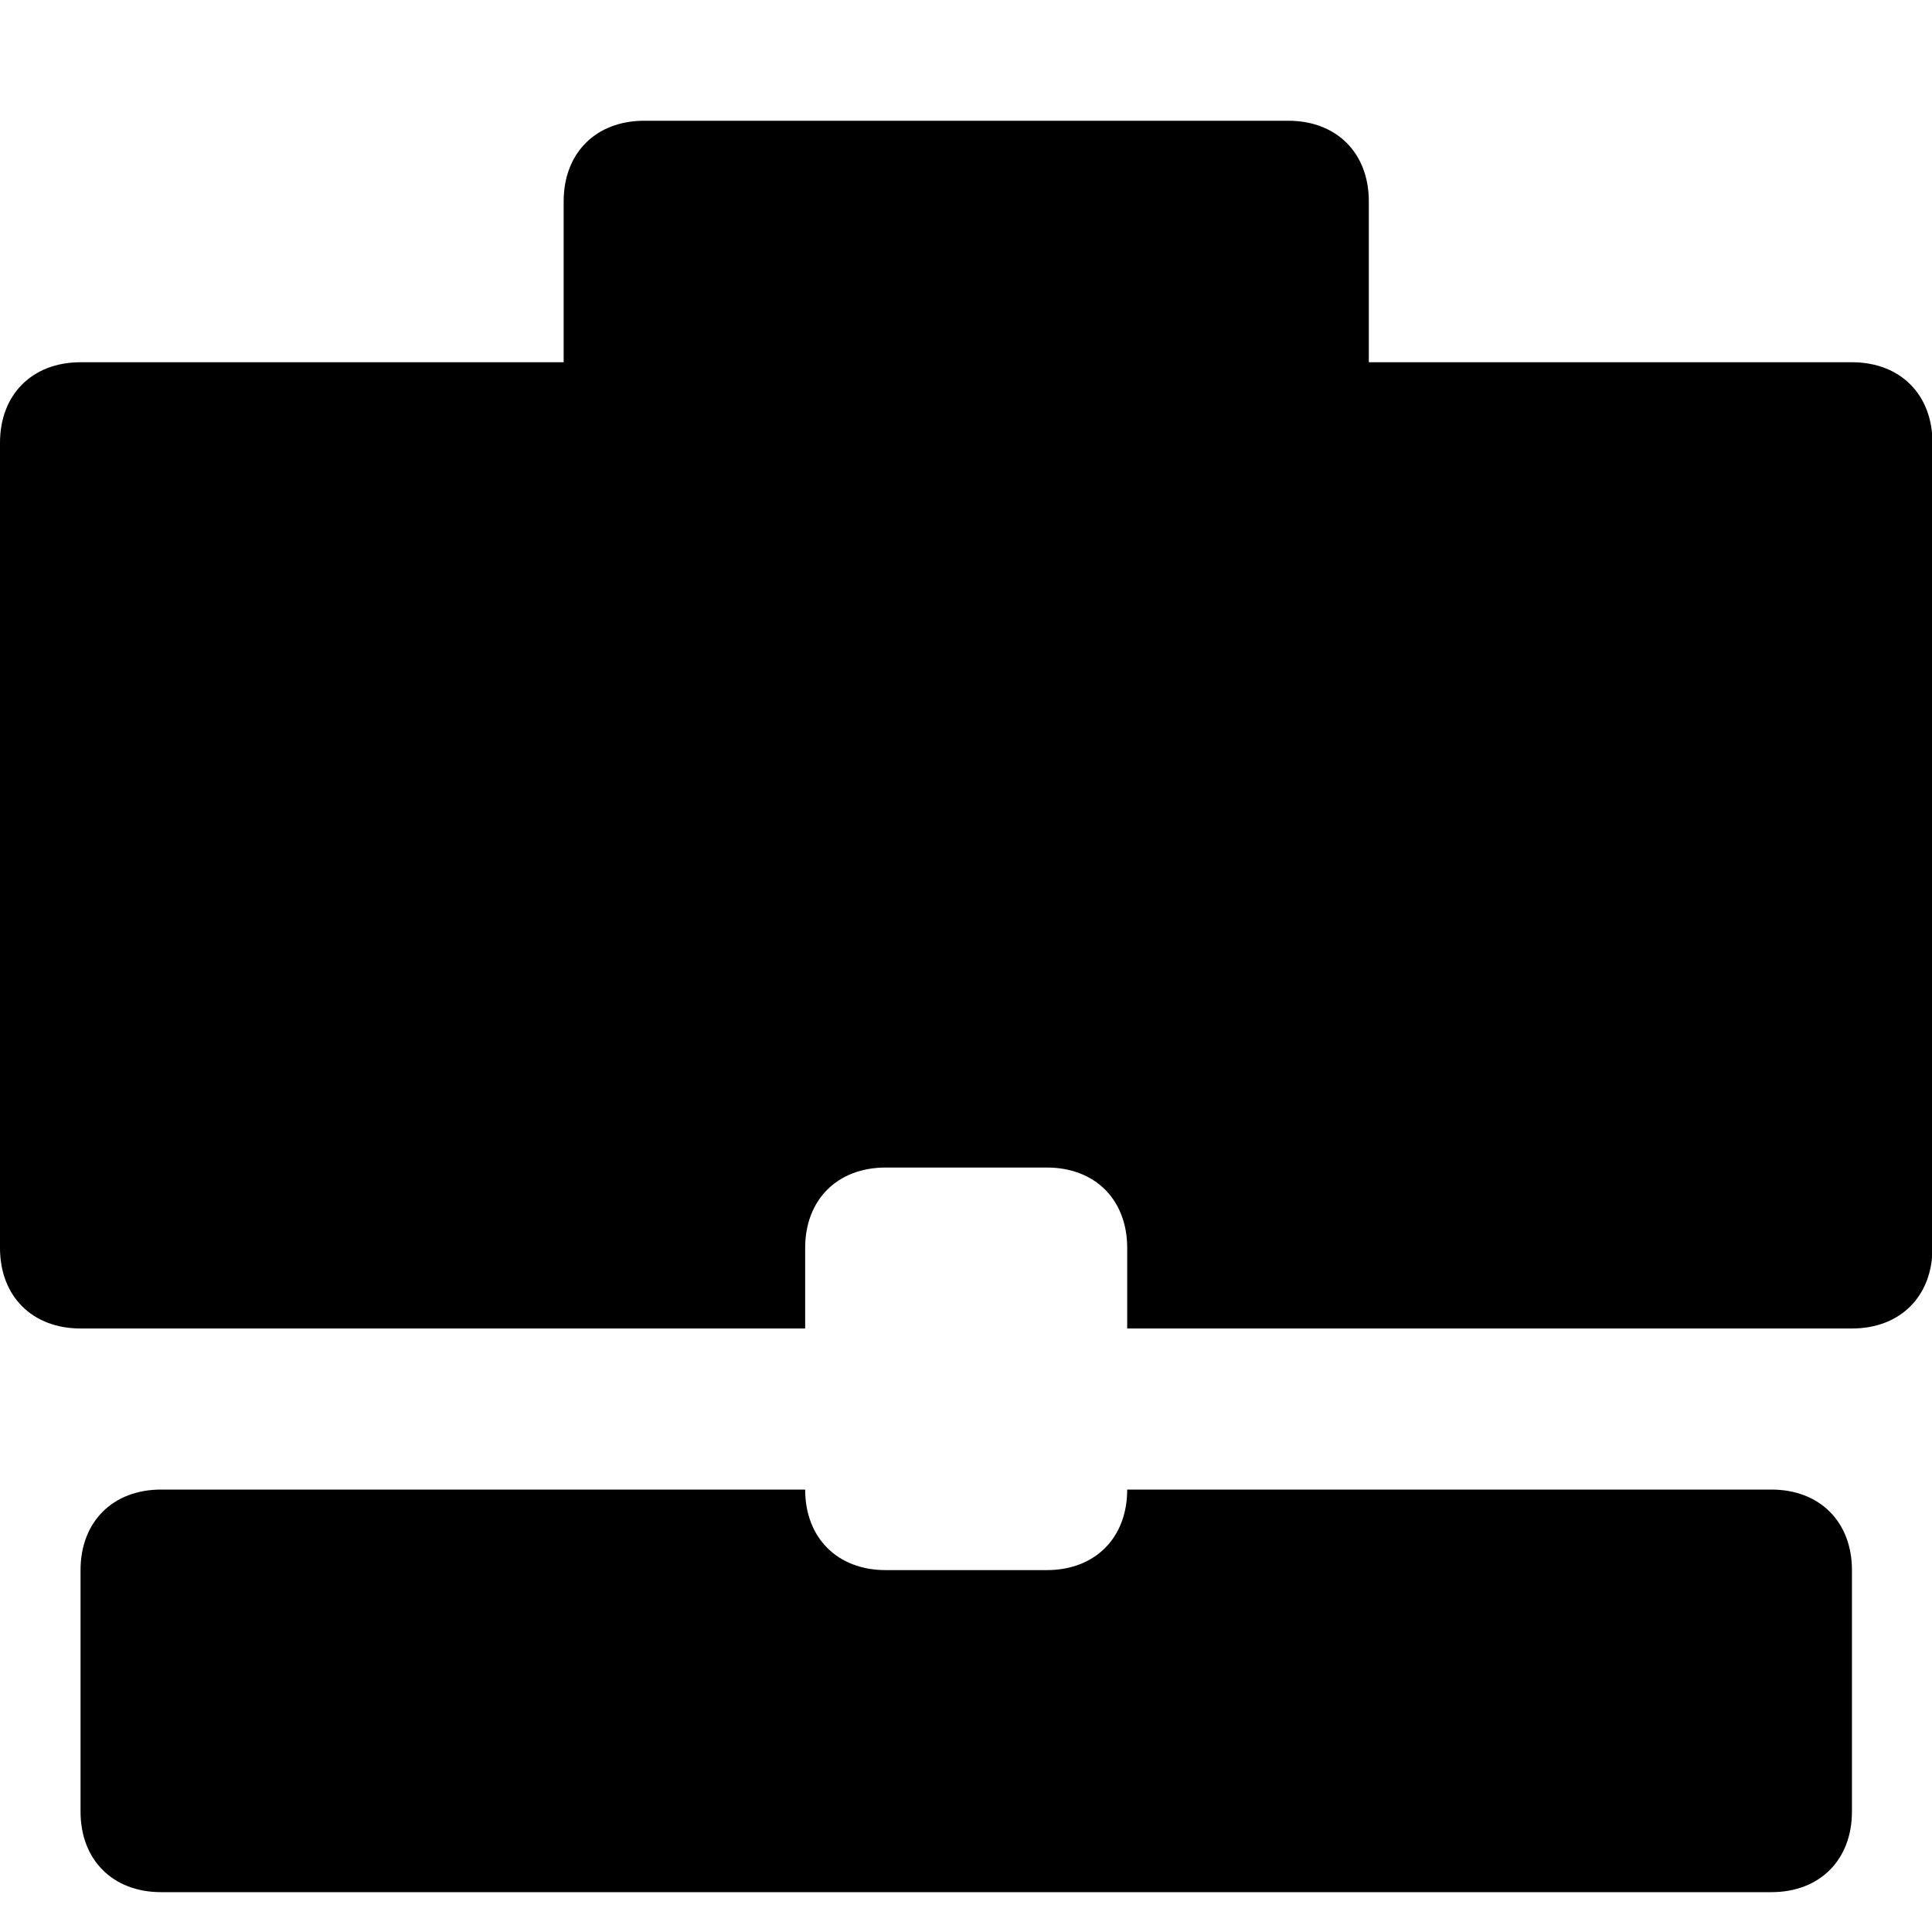 <svg xmlns="http://www.w3.org/2000/svg" viewBox="0 0 16 16">
    <path d="M14.67 12.336H9.335c0 .4-.266.667-.666.667H7.335c-.4 0-.667-.267-.667-.667H1.334c-.4 0-.667.267-.667.667v2c0 .4.267.667.667.667H14.67c.4 0 .667-.267.667-.667v-2c0-.4-.267-.667-.667-.667M15.337 3h-4.001V1.667c0-.4-.267-.667-.667-.667H5.335c-.4 0-.667.267-.667.667V3H.667C.267 3 0 3.267 0 3.667v6.668c0 .4.267.667.667.667h6.001v-.667c0-.4.267-.666.667-.666h1.334c.4 0 .666.266.666.666v.667h6.002c.4 0 .667-.266.667-.667V3.667c0-.4-.267-.667-.667-.667"/>
</svg>
